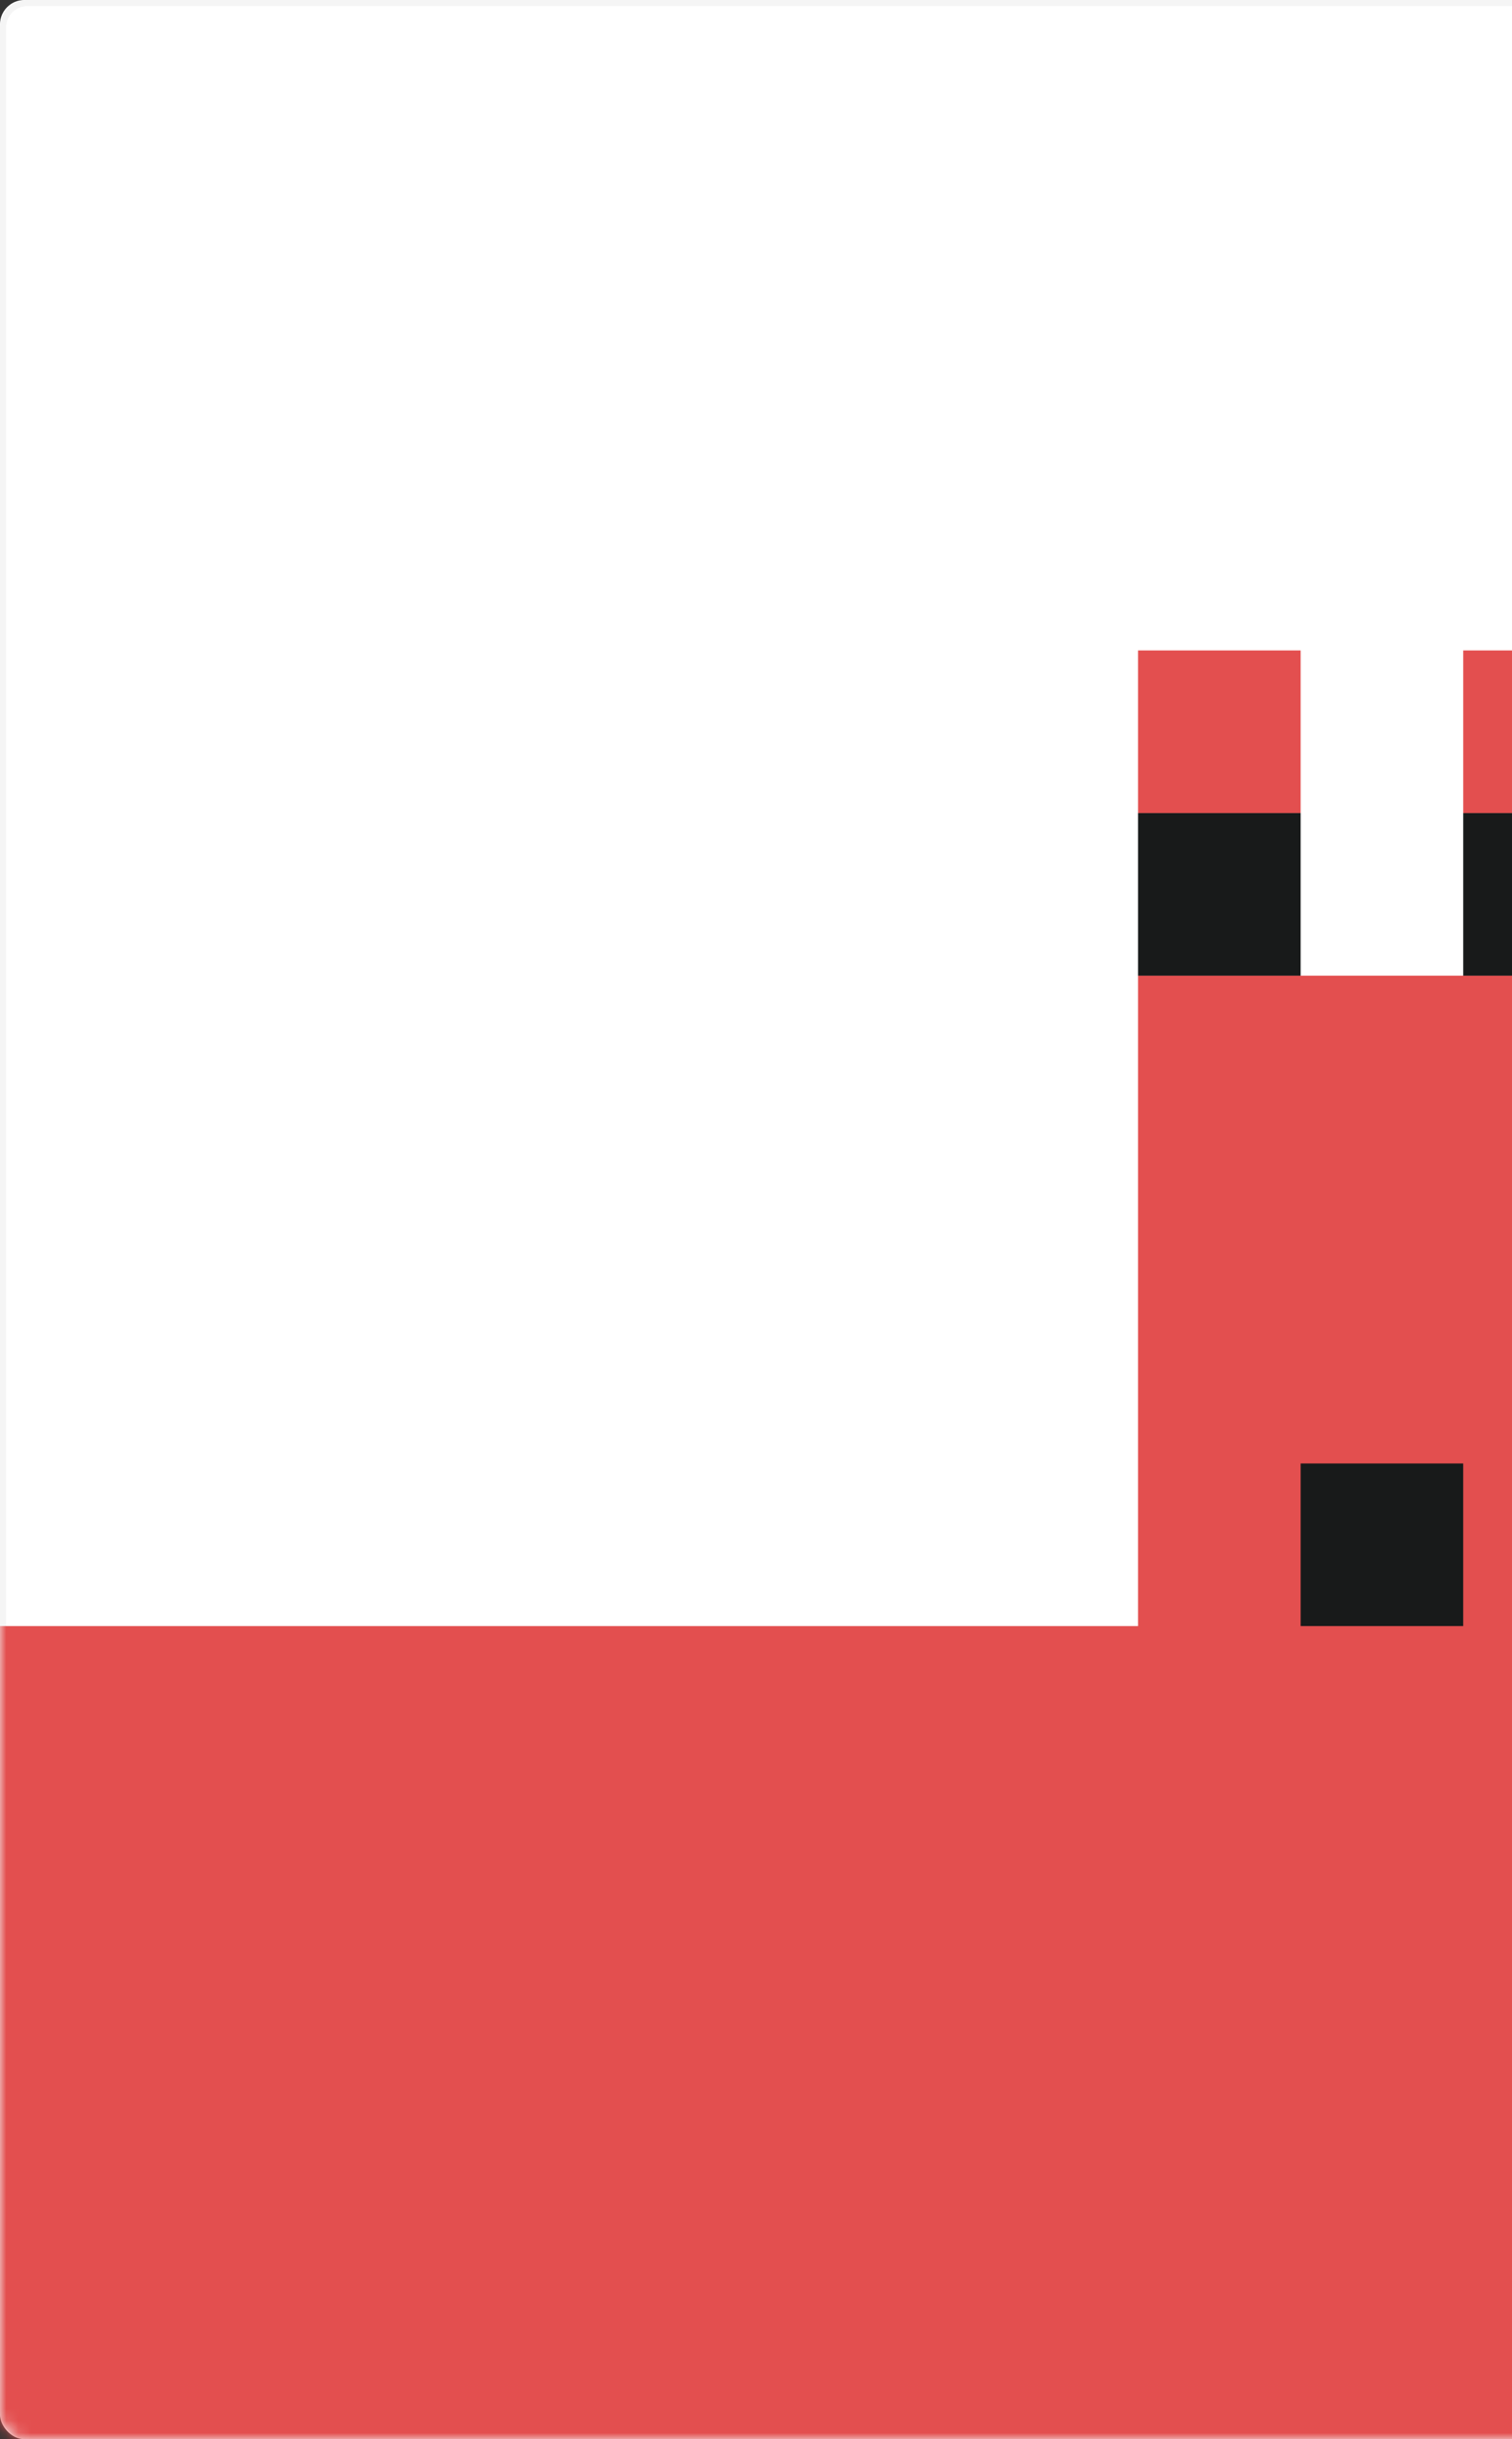 <svg width="124" height="200" viewBox="0 0 124 200" xmlns="http://www.w3.org/2000/svg" xmlns:xlink="http://www.w3.org/1999/xlink"><rect x="0" y="0" width="124" height="200" fill="#333333" stroke="none"/><title>GI</title><defs><rect id="a" width="280" height="200" rx="2"/></defs><g fill="none" fill-rule="evenodd"><mask id="b" fill="#fff"><use xlink:href="#a"/></mask><use fill="#FFF" xlink:href="#a"/><rect stroke="#F5F5F5" stroke-width=".5" x=".25" y=".25" width="279.5" height="199.5" rx="2"/><path fill="#E34F4F" mask="url(#b)" d="M0 133.333h280V200H0zM93.333 80h80v53.333h-80z"/><path fill="#181A1A" mask="url(#b)" d="M106.667 120H120v13.333h-13.333zM93.333 66.667h13.333V80H93.333zm26.667 0h13.333V80H120z"/><path fill="#E34F4F" mask="url(#b)" d="M93.333 53.333h13.333v13.333H93.333zm26.667 0h13.333v13.333H120z"/></g></svg>